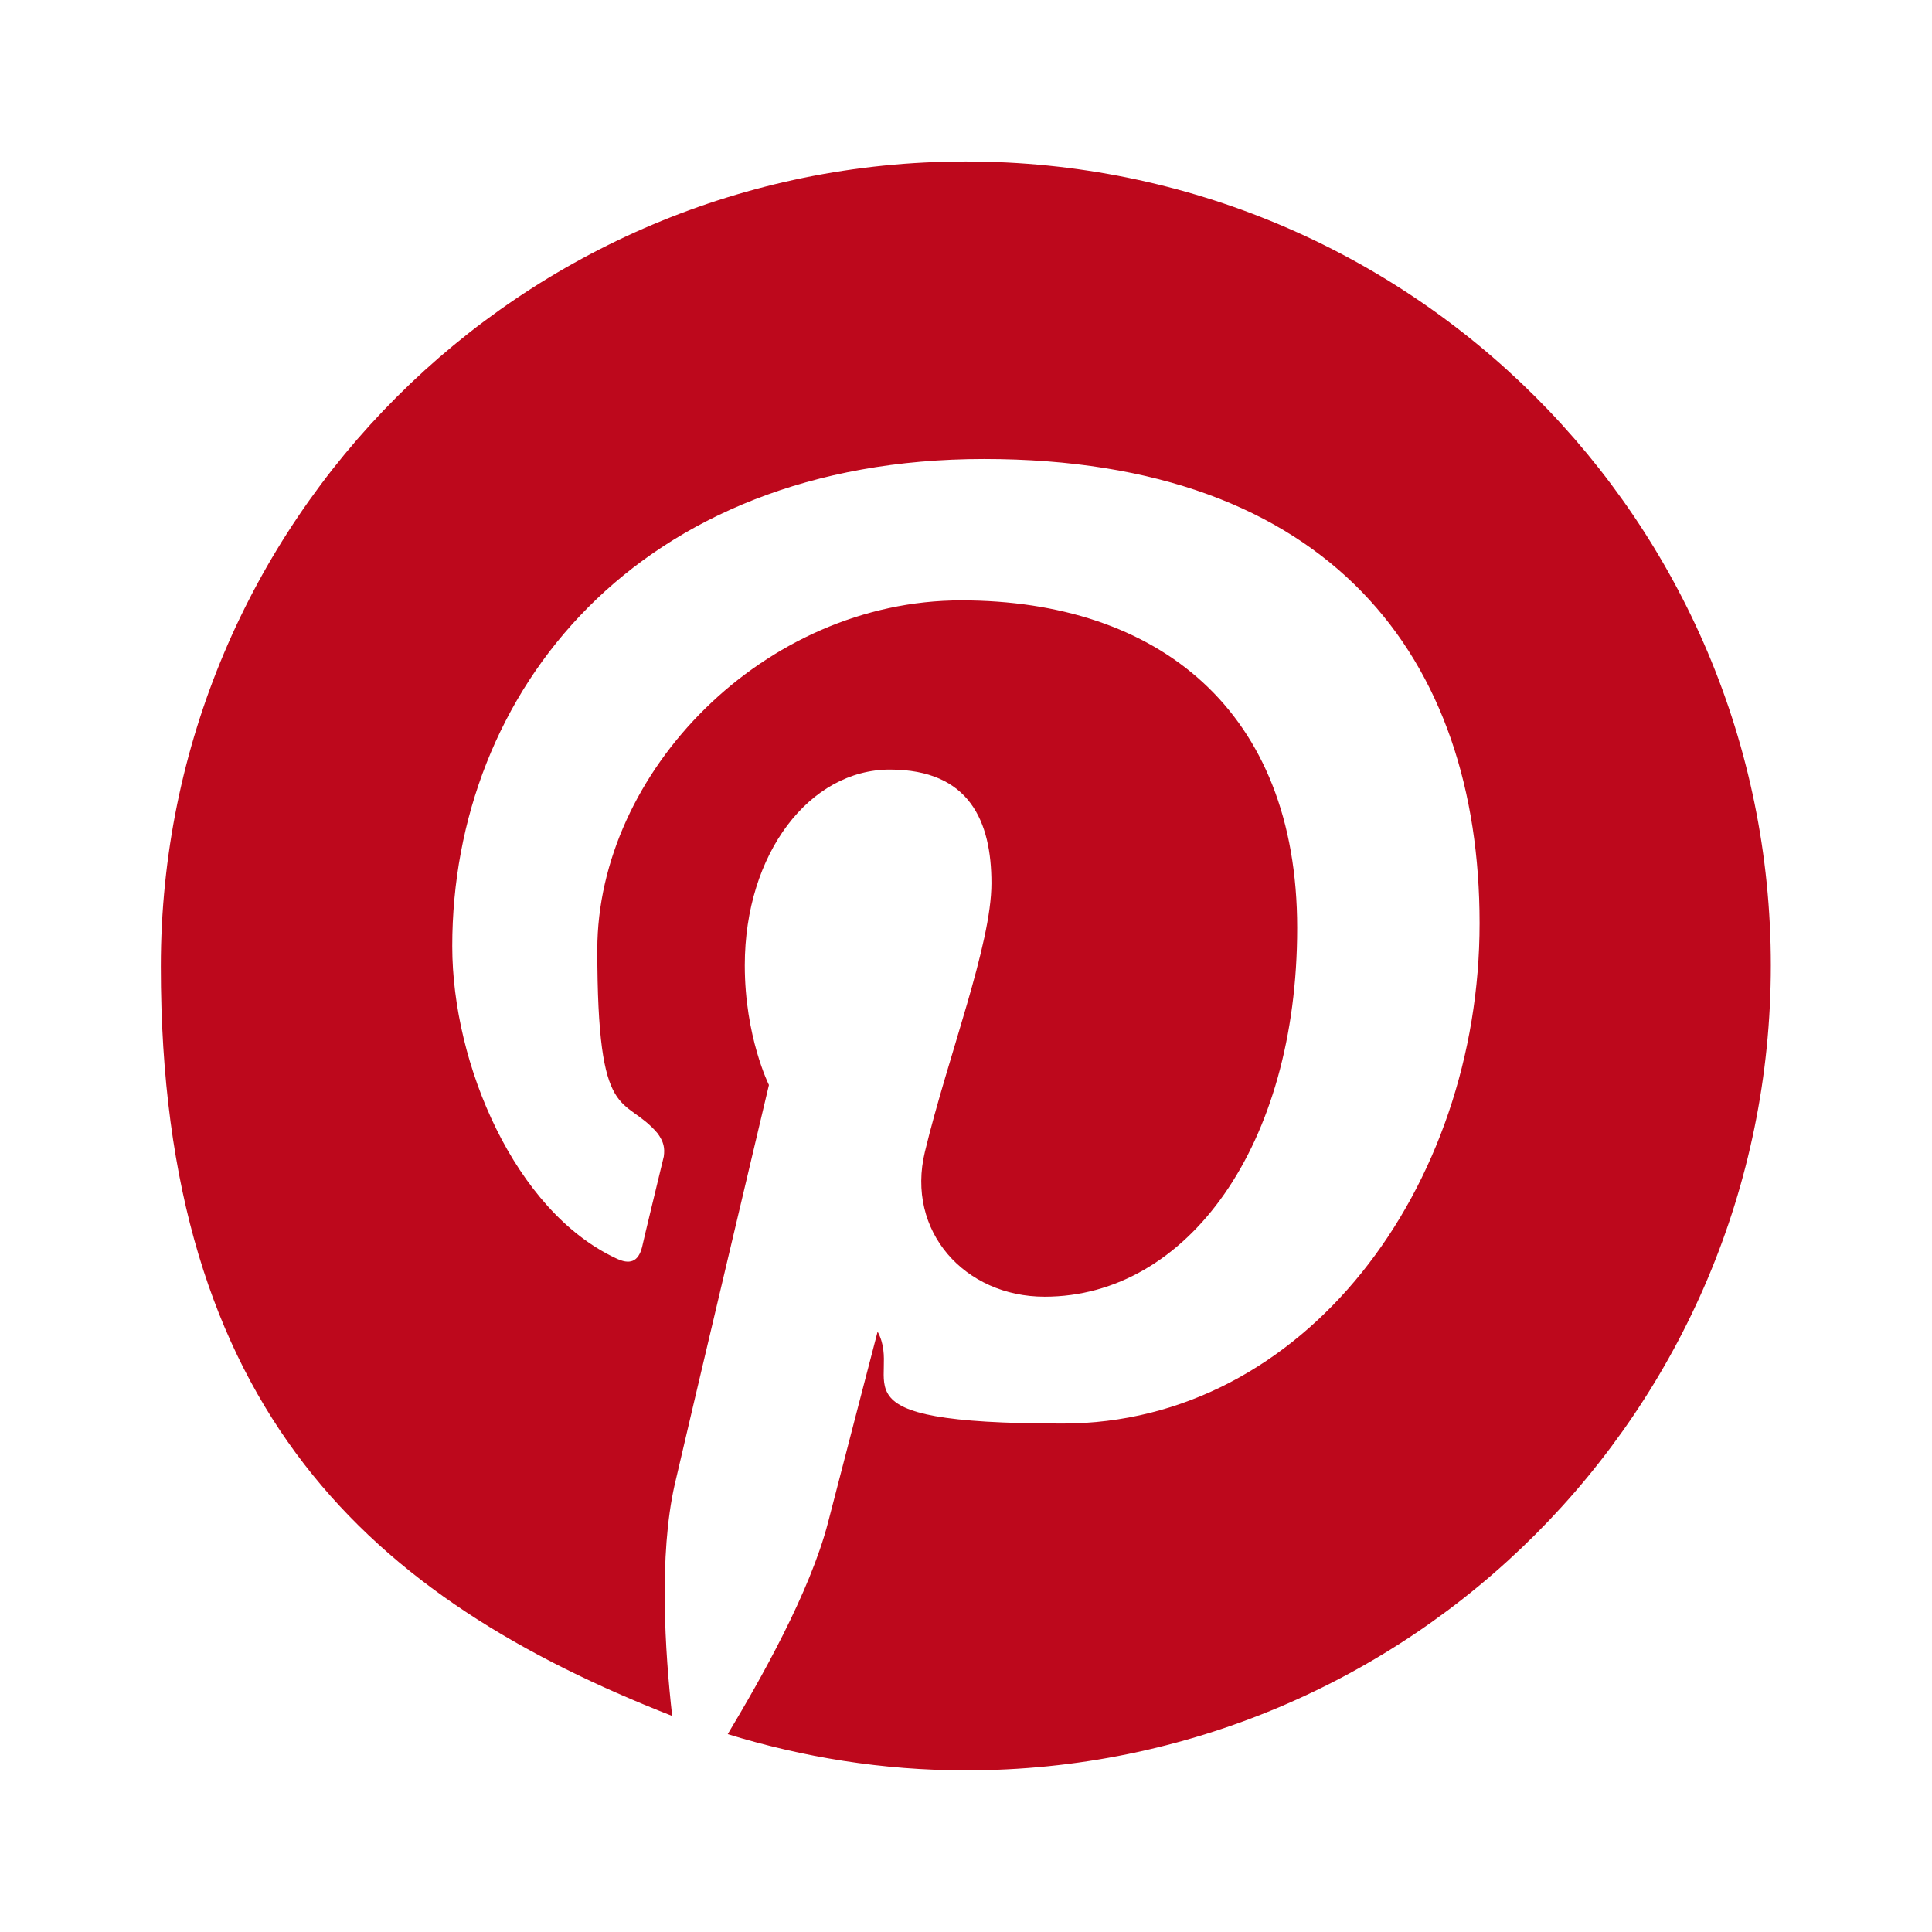 <?xml version="1.0" encoding="UTF-8"?>
<svg id="Calque_1" xmlns="http://www.w3.org/2000/svg" xmlns:xlink="http://www.w3.org/1999/xlink" version="1.1" viewBox="0 0 1200 1200">
  <!-- Generator: Adobe Illustrator 29.2.1, SVG Export Plug-In . SVG Version: 2.1.0 Build 116)  -->
  <defs>
    <style>
      .st0 {
        fill: none;
      }

      .st1 {
        fill: #bd081c;
      }

      .st2 {
        clip-path: url(#clippath);
      }
    </style>
    <clipPath id="clippath">
      <rect class="st0" y="0" width="1200" height="1200"/>
    </clipPath>
  </defs>
  <g class="st2">
    <path class="st1" d="M599.9,100.3c-276.3,0-500,223.7-500,500s131.4,392.6,317.6,465.5c-4.5-39.8-8.3-99.8,1.5-143.4,9-39,58.6-248.5,58.6-248.5,0,0-15-30-15-74.3,0-69.8,40.5-121.6,90.1-121.6s63.1,32.3,63.1,70.6-27,107.4-41.3,166.7c-12,49.5,24.8,90.1,74.3,90.1,88.6,0,156.9-93.8,156.9-229s-86.3-203.5-208.7-203.5-226,106.6-226,217,16.5,89.3,37.5,114.1c3.8,5.3,4.5,9,3.8,14.3-3.8,15.8-12,49.5-13.5,56.3-2.3,9-7.5,11.3-16.5,6.8-62.3-29.3-101.4-120.1-101.4-193.7,0-157.7,114.9-302.6,330.3-302.6s307.8,123.9,307.8,288.3-108.9,310.8-259,310.8-98.3-26.3-114.9-57.1c0,0-24.8,95.3-30.8,118.6-11.3,43.5-42,97.6-62.3,131.4,46.5,14.3,96.1,22.5,147.9,22.5,276.3,0,500-223.7,500-500S876.2,100.3,599.9,100.3h0Z"/>
  </g>
</svg>